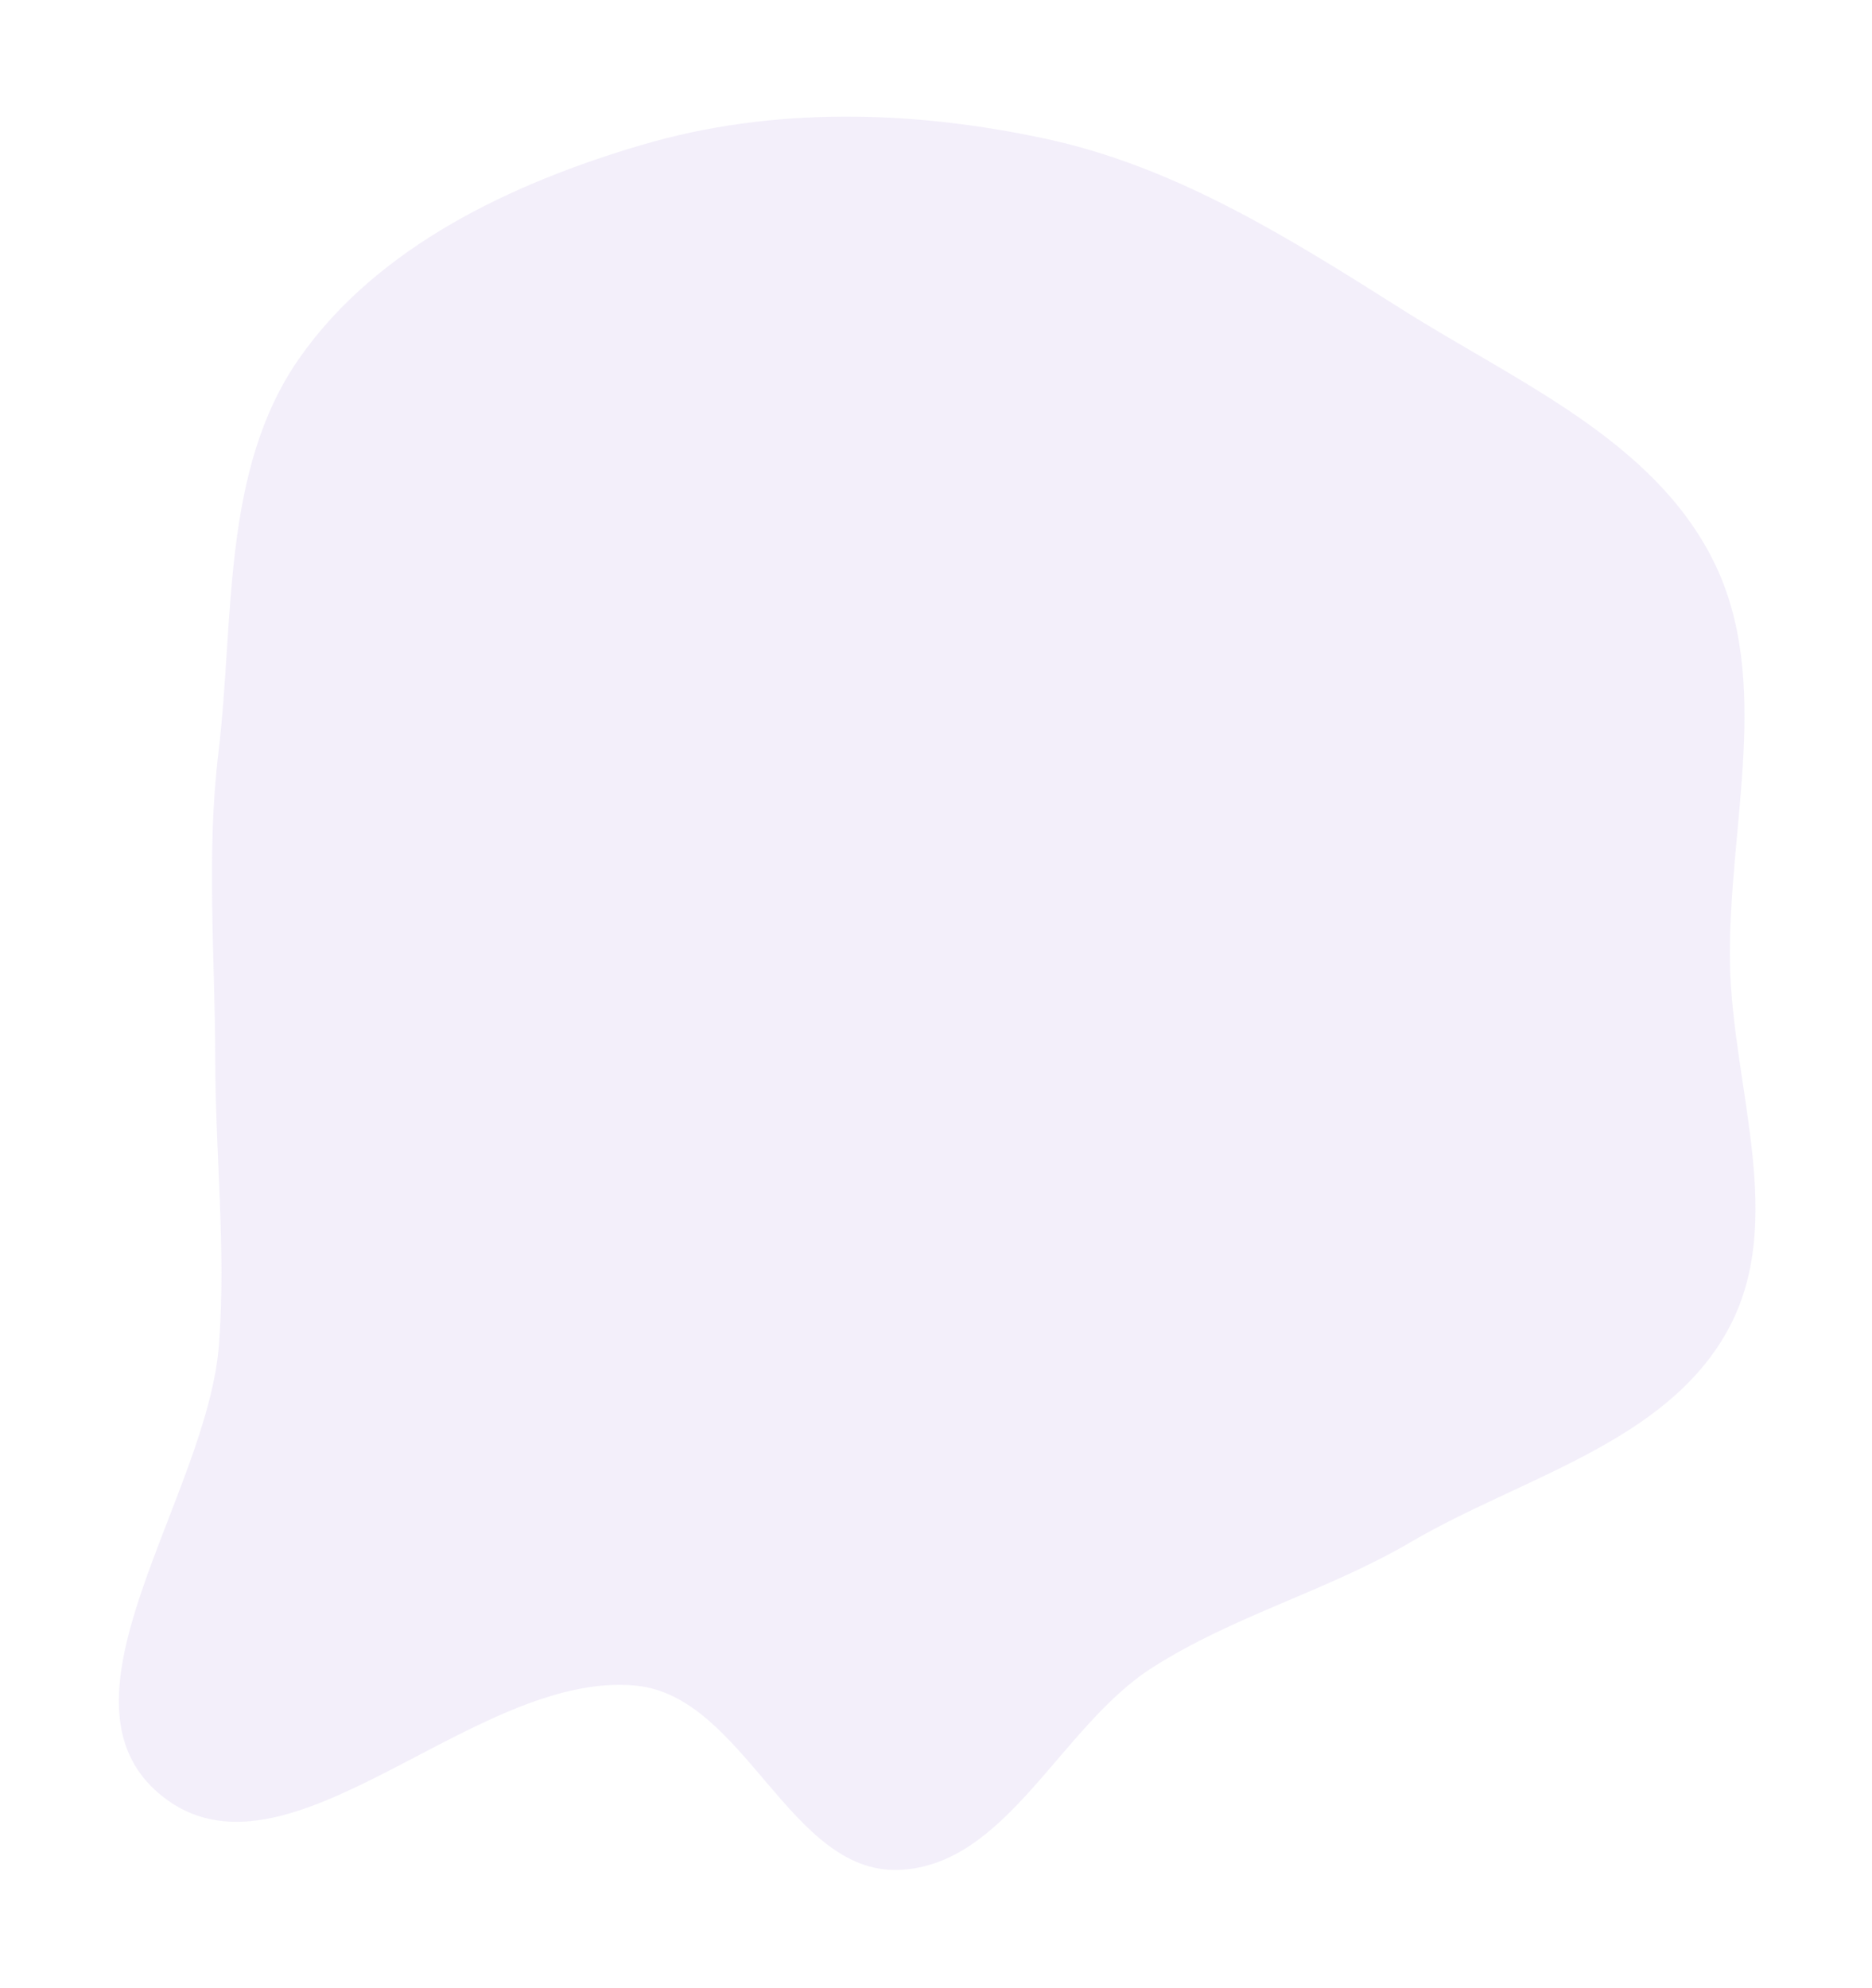 <svg width="664" height="705" viewBox="0 0 664 705" fill="none" xmlns="http://www.w3.org/2000/svg">
<g opacity="0.1" filter="url(#filter0_d_530_6365)">
<path d="M607.641 190.407C629.126 233.268 612.734 285.261 613.641 333.56C614.464 377.335 634.091 424.944 612.774 463.53C590.728 503.439 539.665 515.54 500.404 538.54C470.695 555.944 437.622 564.572 408.604 583.135C375.999 603.993 357.044 653.456 318.695 654.783C280.146 656.118 264.022 593.349 225.736 589.465C168.026 583.61 101.679 664.797 57.024 628.237C15.514 594.251 73.684 522.42 77.686 468.252C80.206 434.139 76.367 401.08 76.331 366.918C76.293 330.446 73.111 294.967 77.466 258.68C83.19 210.989 78.481 158.459 106.099 118.873C133.824 79.135 181.694 56.614 227.904 43.054C274.516 29.376 324.261 30.84 371.334 41.043C417.46 51.041 457.518 76.308 497.286 101.444C537.674 126.972 586.163 147.562 607.641 190.407Z" fill="#8860D0"/>
</g>
<defs>
<filter id="filter0_d_530_6365" x="0.902" y="0.087" width="663.025" height="704.224" filterUnits="userSpaceOnUse" color-interpolation-filters="sRGB">
<feFlood flood-opacity="0" result="BackgroundImageFix"/>
<feColorMatrix in="SourceAlpha" type="matrix" values="0 0 0 0 0 0 0 0 0 0 0 0 0 0 0 0 0 0 127 0" result="hardAlpha"/>
<feOffset dy="8.251"/>
<feGaussianBlur stdDeviation="20.628"/>
<feComposite in2="hardAlpha" operator="out"/>
<feColorMatrix type="matrix" values="0 0 0 0 0 0 0 0 0 0 0 0 0 0 0 0 0 0 0.25 0"/>
<feBlend mode="normal" in2="BackgroundImageFix" result="effect1_dropShadow_530_6365"/>
<feBlend mode="normal" in="SourceGraphic" in2="effect1_dropShadow_530_6365" result="shape"/>
</filter>
</defs>
</svg>
